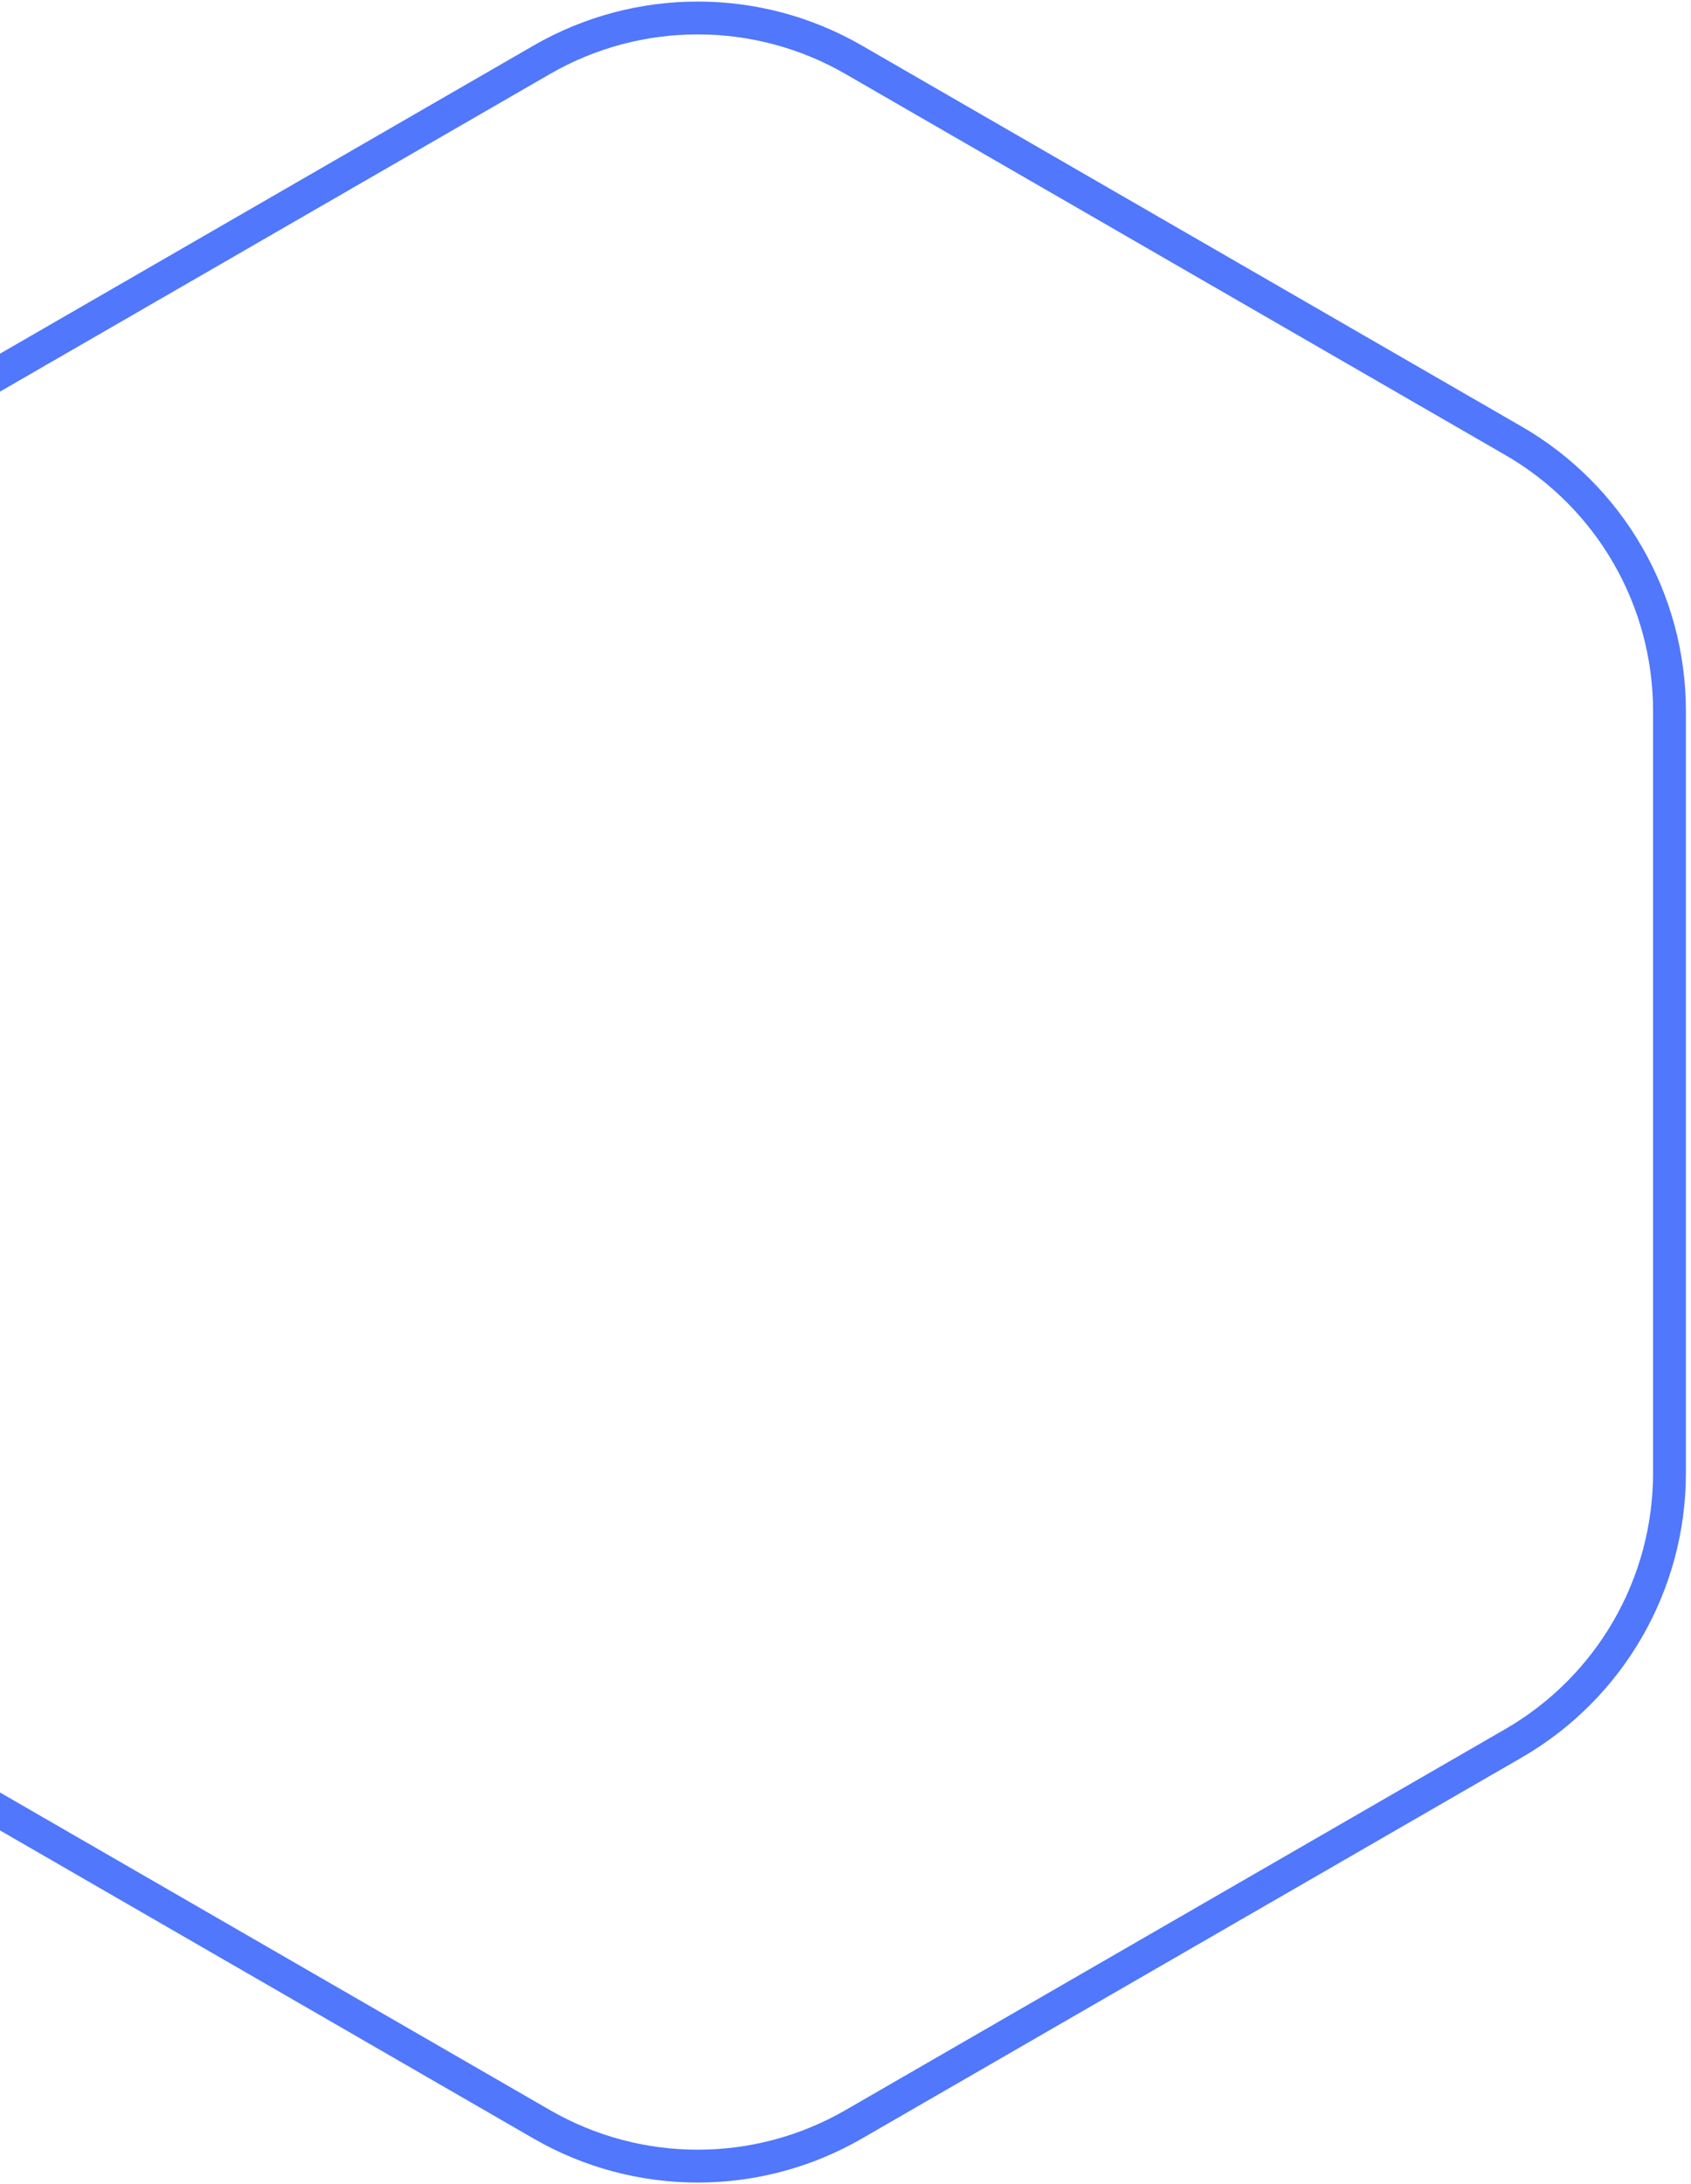 <svg width="103" height="133" viewBox="0 0 103 133" fill="none" xmlns="http://www.w3.org/2000/svg">
<path d="M33 3.64C38.879 0.246 46.121 0.246 52 3.64L92.189 26.843C98.067 30.236 101.689 36.509 101.689 43.297V89.703C101.689 96.491 98.067 102.763 92.189 106.157L52 129.36C46.121 132.754 38.879 132.754 33 129.36L-7.189 106.157C-13.067 102.763 -16.689 96.491 -16.689 89.703V43.297C-16.689 36.509 -13.067 30.236 -7.189 26.843L33 3.64Z" stroke="#5077FC" stroke-width="2"/>
</svg>
